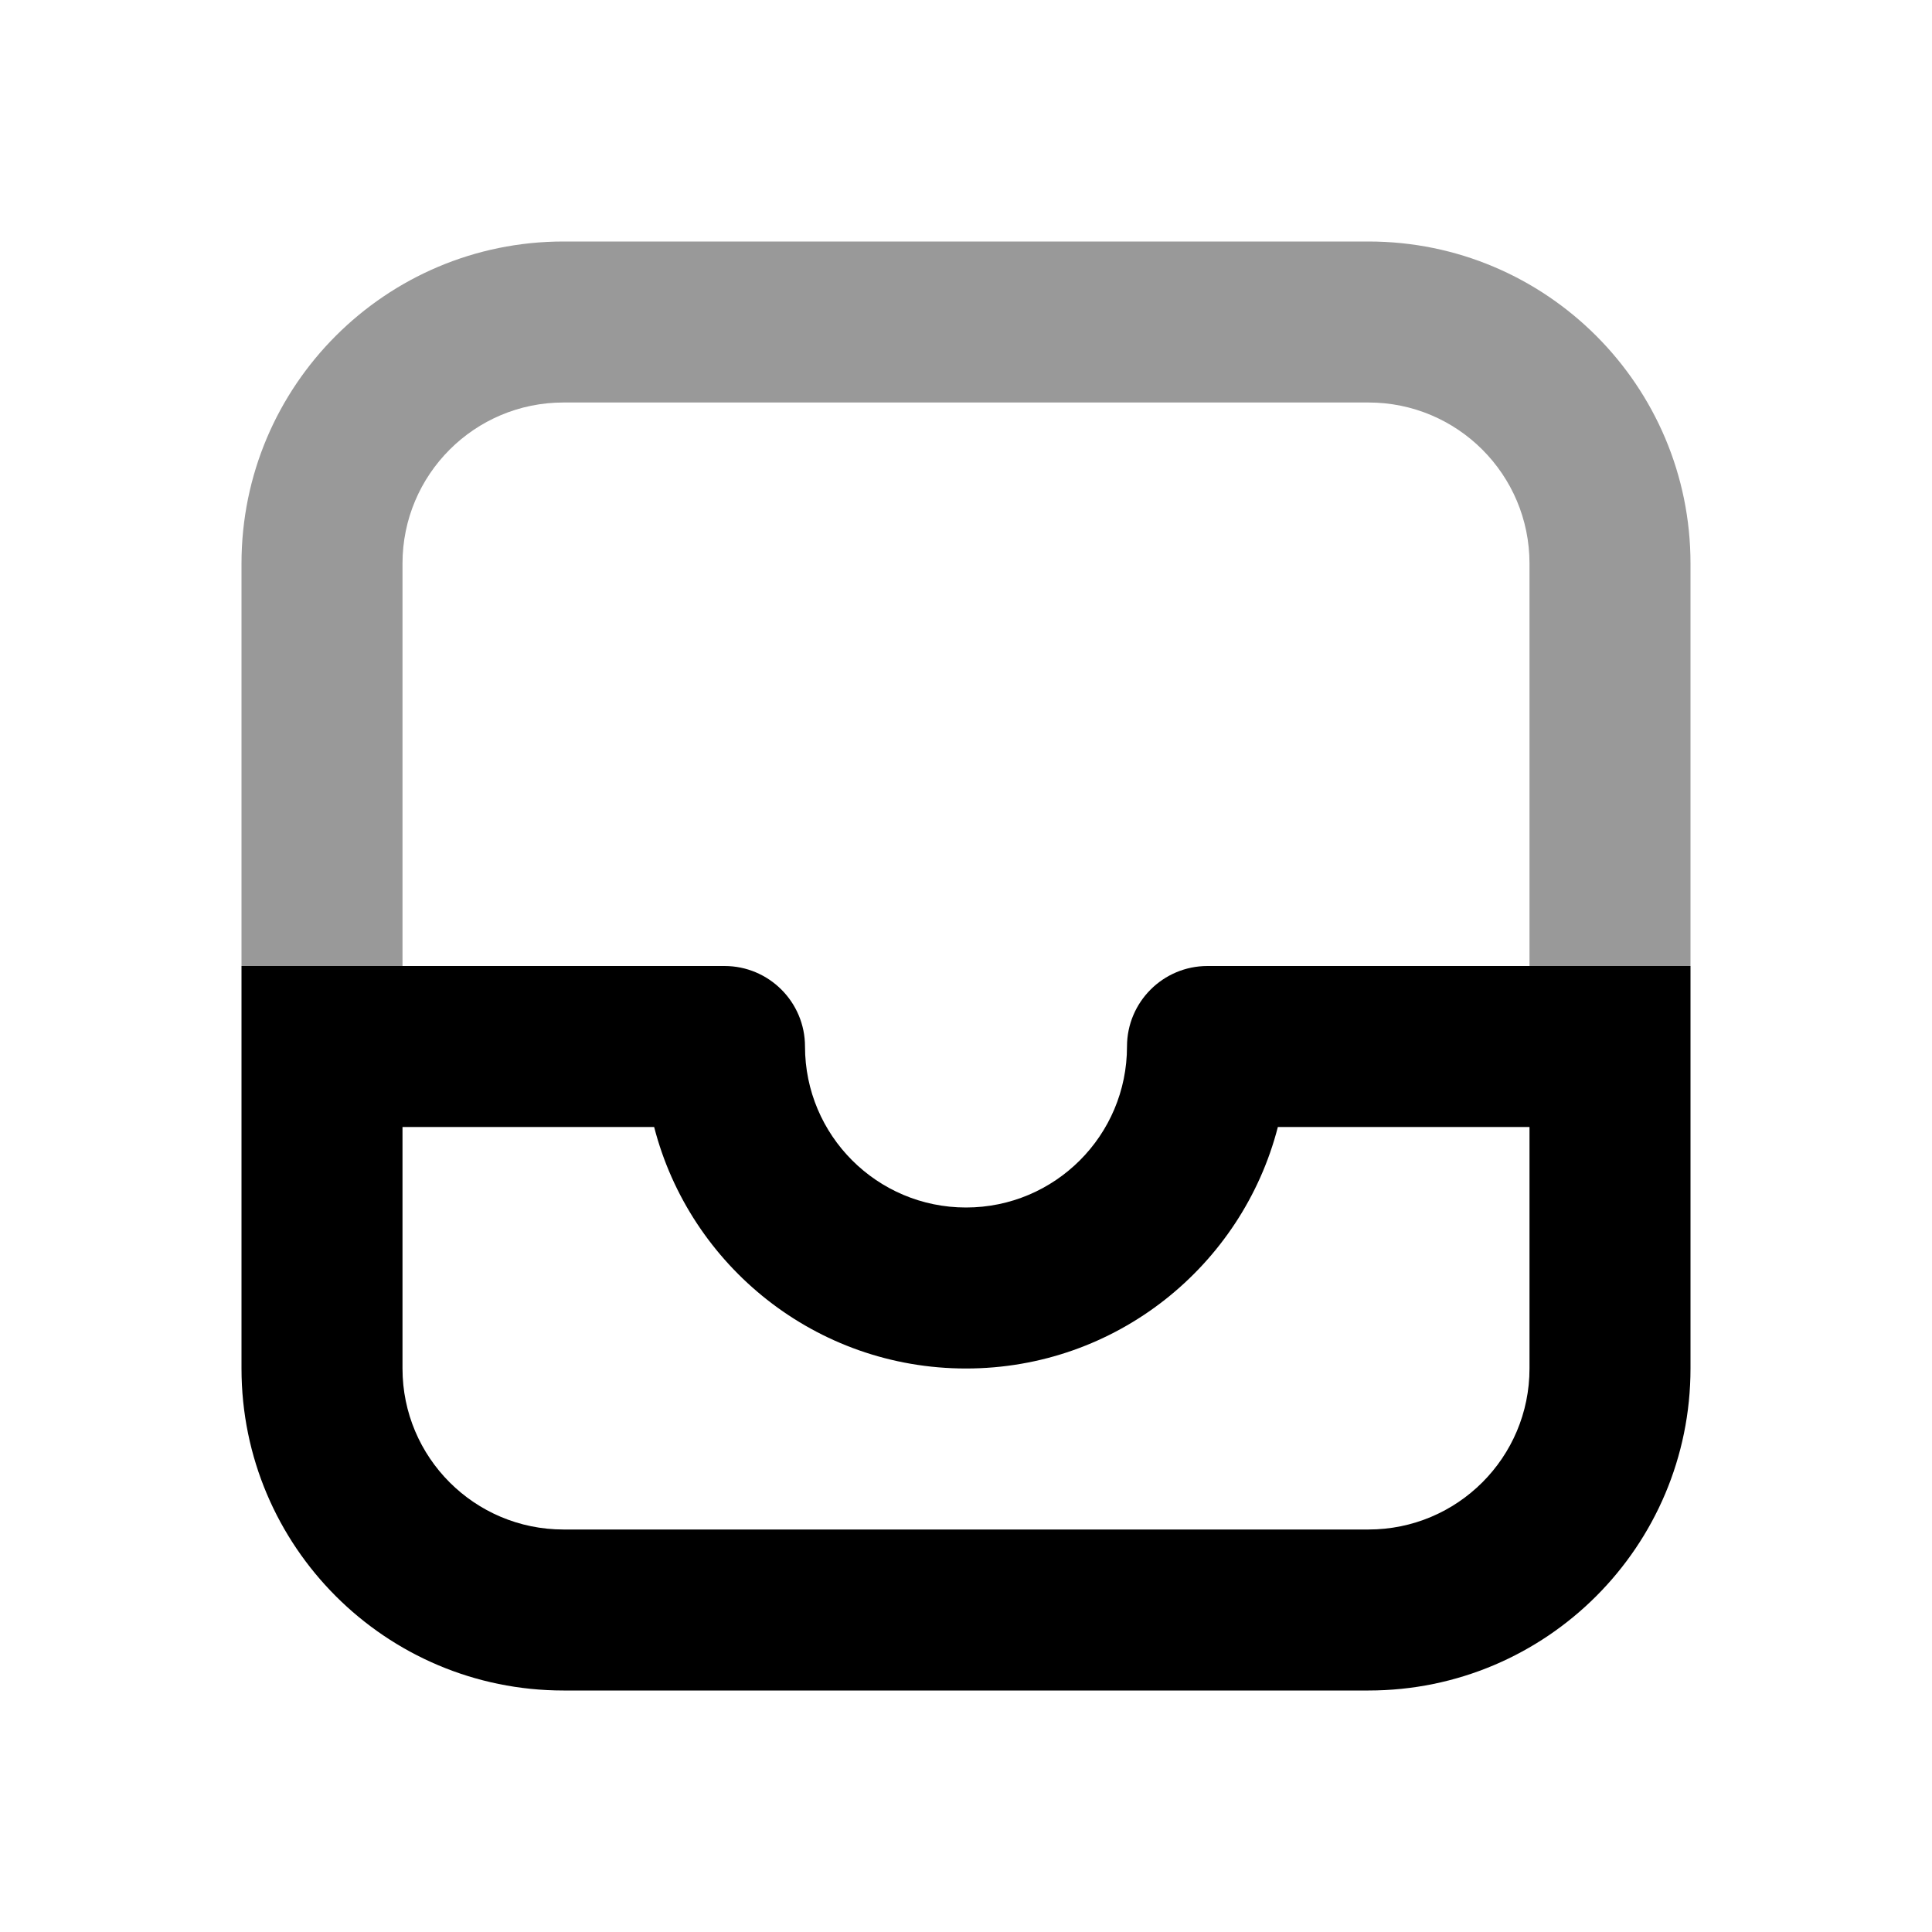 <svg width="24" height="24" viewBox="0 0 24 24" fill="none" xmlns="http://www.w3.org/2000/svg">
<path fill-rule="evenodd" clip-rule="evenodd" d="M3 12H9C9.552 12 10 12.448 10 13C10 14.105 10.896 15 12 15C13.105 15 14 14.105 14 13C14 12.448 14.448 12 15 12H21C21 13.667 21 15.333 21 17C21 19.209 19.209 21 17 21H7C4.791 21 3 19.209 3 17C3 15.333 3 13.667 3 12ZM5 14V17C5 18.105 5.895 19 7 19H17C18.105 19 19 18.105 19 17V14H15.874C15.43 15.725 13.864 17 12 17C10.136 17 8.57 15.725 8.126 14H5Z" fill="black"/>
<path fill-rule="evenodd" clip-rule="evenodd" d="M7 5C5.895 5 5 5.895 5 7V12H3V7C3 4.791 4.791 3 7 3H17C19.209 3 21 4.791 21 7V12H19V7C19 5.895 18.105 5 17 5H7Z" fill="black" fill-opacity="0.4"/>
</svg>
